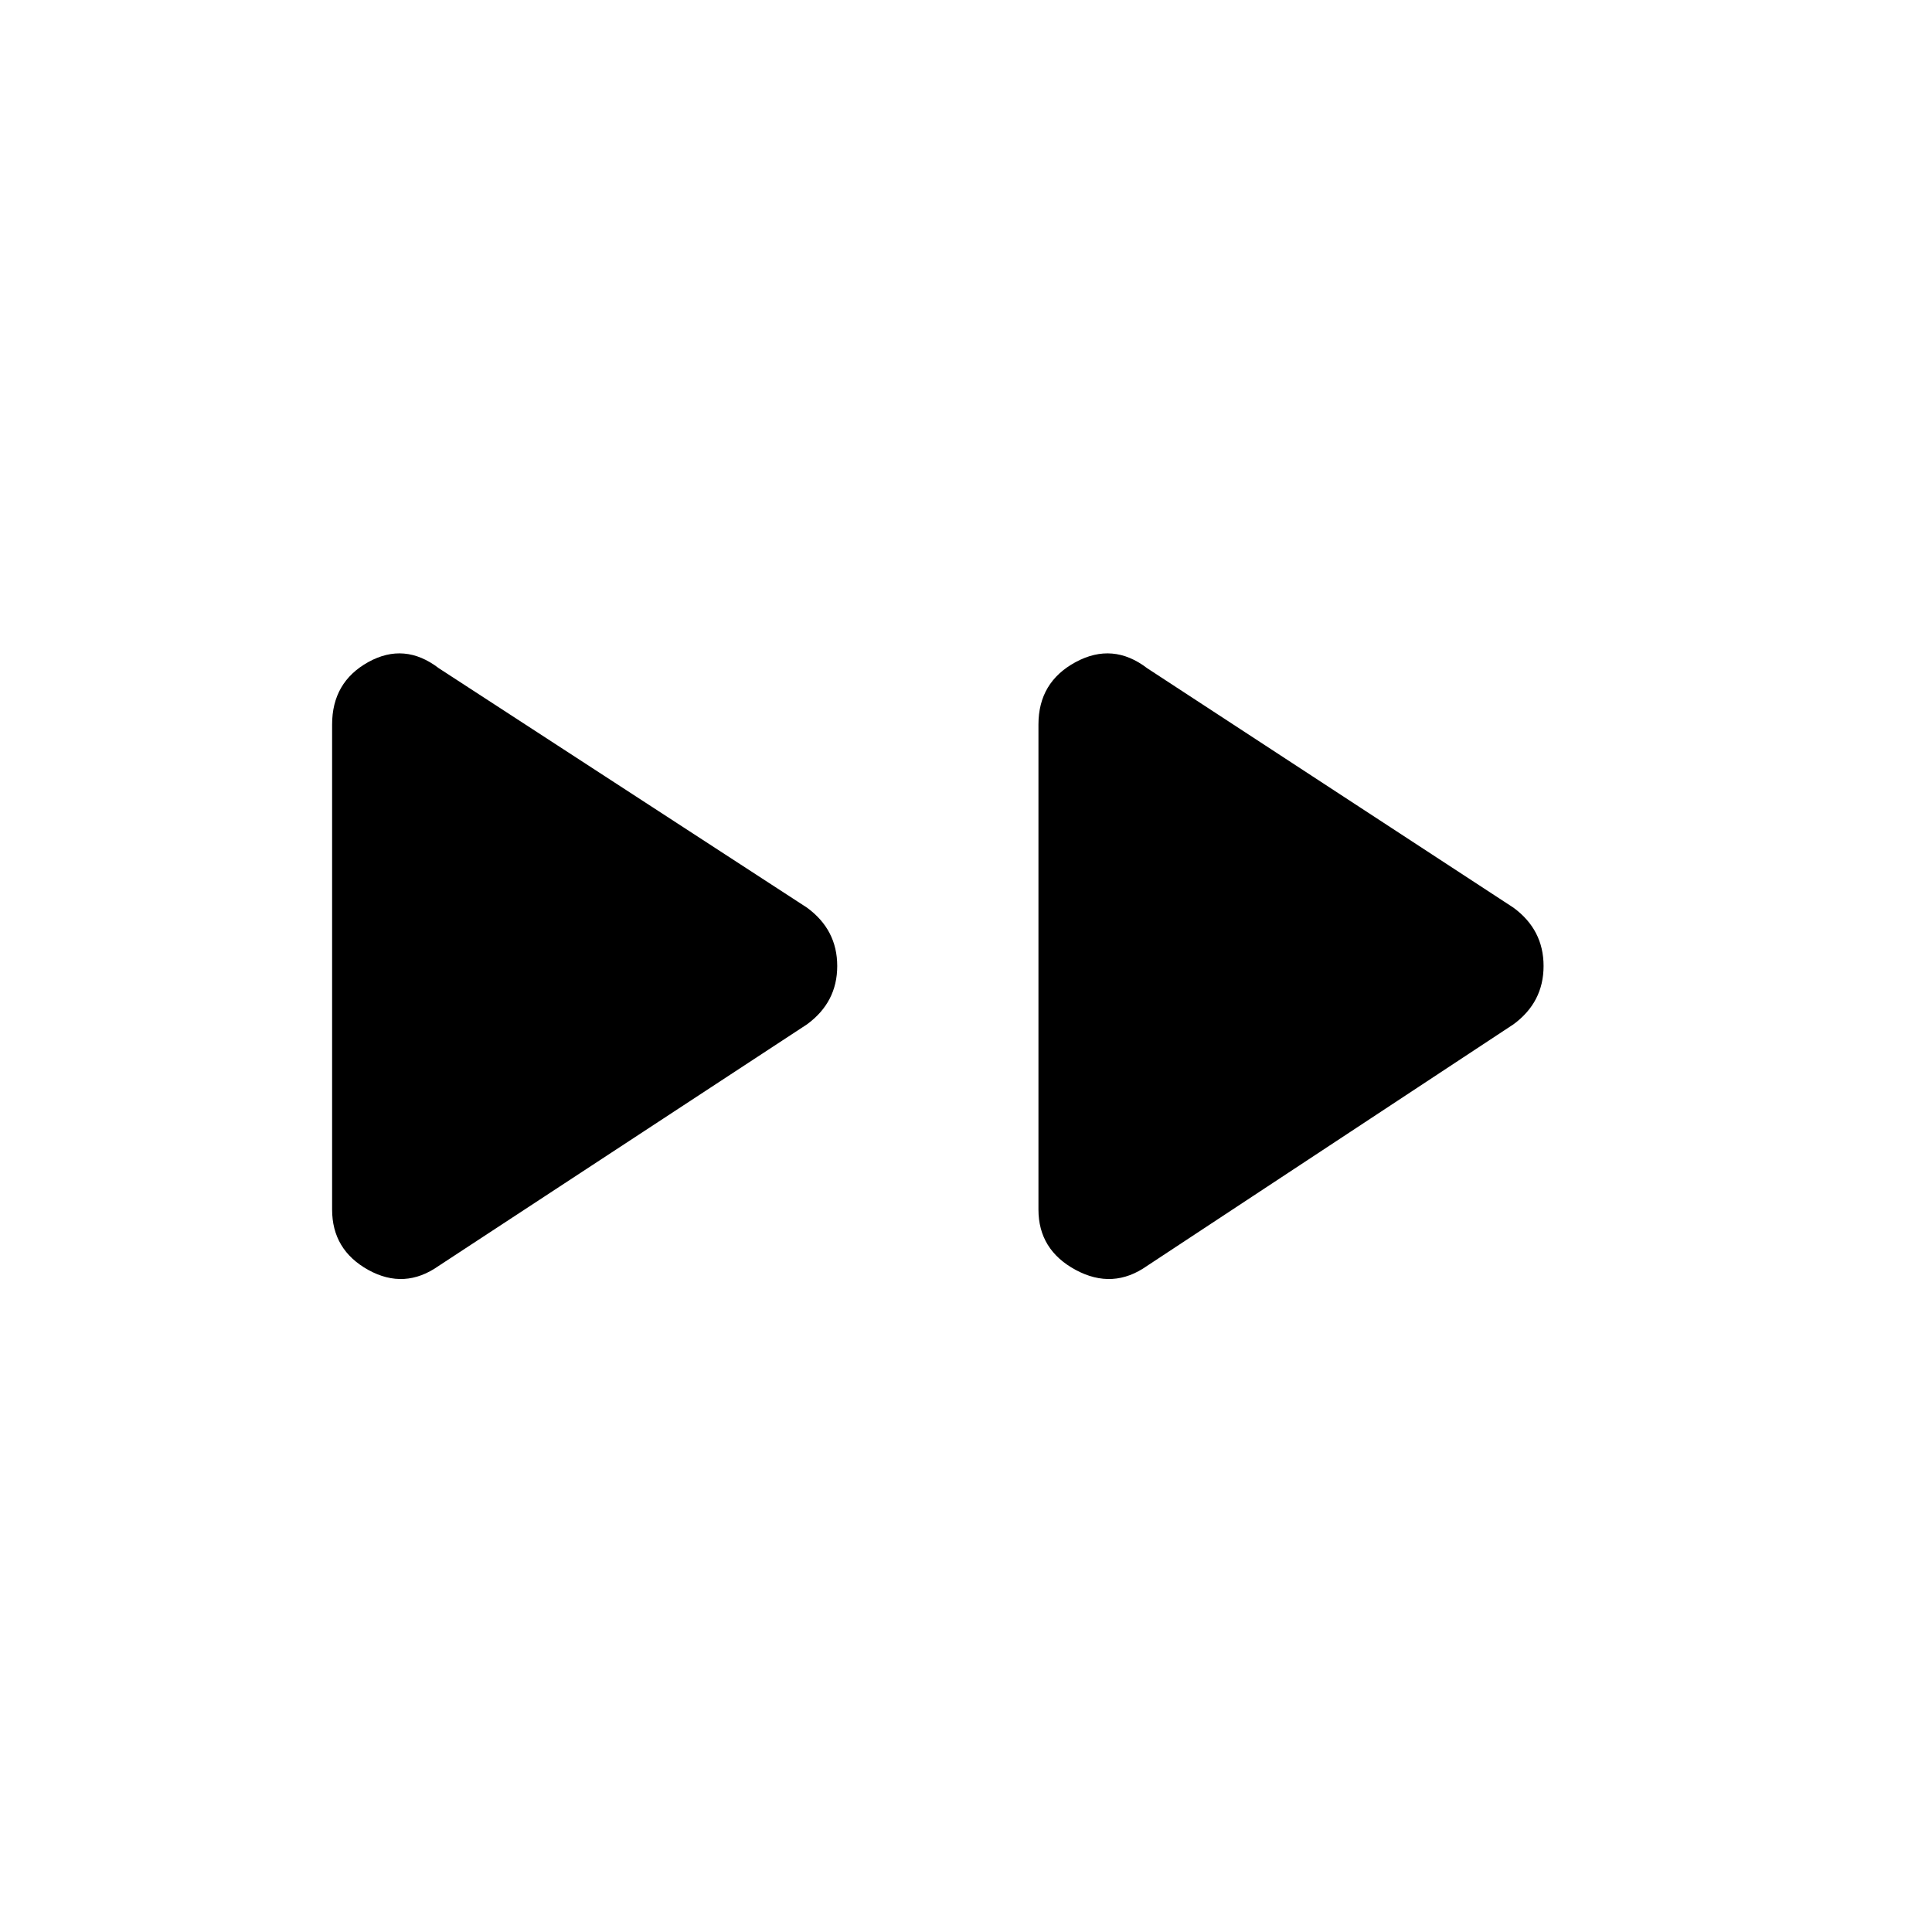 <svg xmlns="http://www.w3.org/2000/svg" height="20" width="20"><path d="M4.542 13.104q-.354.25-.73.042-.374-.208-.374-.625V7.5q0-.438.374-.646.376-.208.73.063l3.812 2.479q.313.229.313.604t-.313.604Zm7.333 0q-.354.25-.74.042-.385-.208-.385-.625V7.5q0-.438.385-.646.386-.208.74.063l3.792 2.479q.312.229.312.604t-.312.604Z"/></svg>
